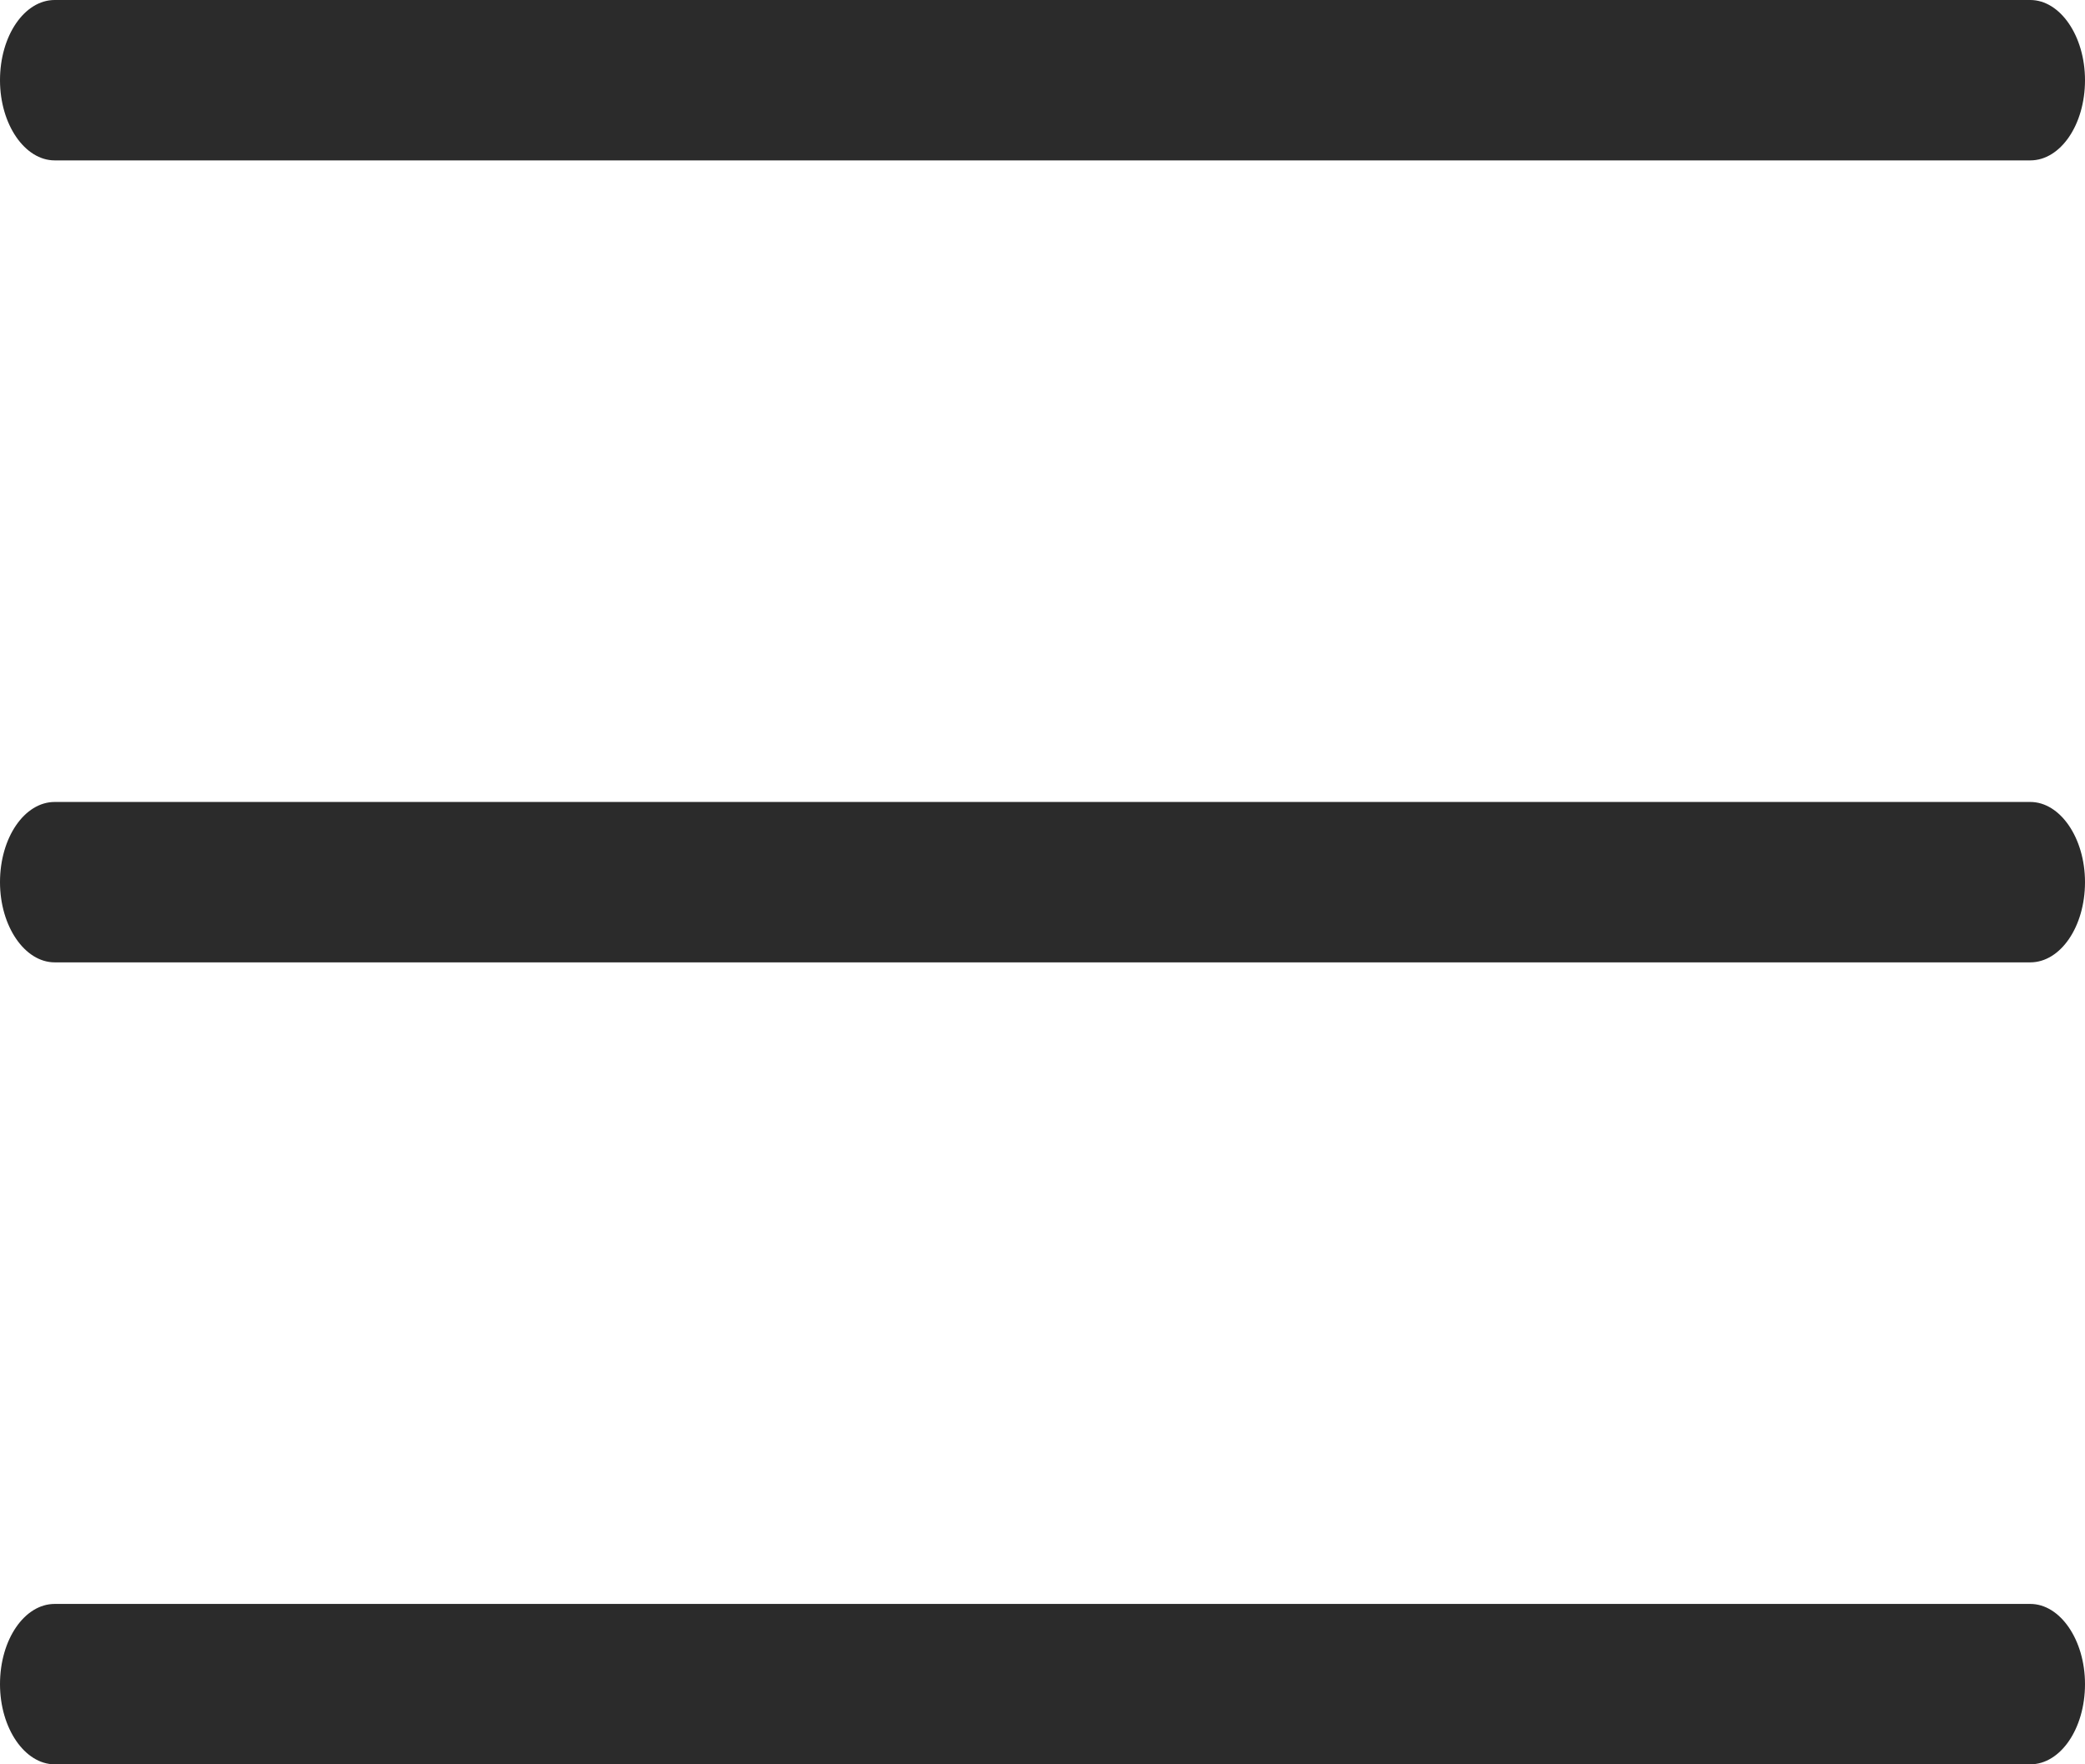 <?xml version="1.0" encoding="UTF-8" standalone="no"?>
<svg width="13px" height="11px" viewBox="0 0 13 11" version="1.1" xmlns="http://www.w3.org/2000/svg" xmlns:xlink="http://www.w3.org/1999/xlink">
    <!-- Generator: Sketch 3.8.3 (29802) - http://www.bohemiancoding.com/sketch -->
    <title>editor-list-view-hambuger-menu-outline-stroke</title>
    <desc>Created with Sketch.</desc>
    <defs></defs>
    <g id="Page-1" stroke="none" stroke-width="1" fill="none" fill-rule="evenodd">
        <g id="hamburger3" fill="#2B2B2B">
            <g id="miu">
                <g id="Artboard-1">
                    <path d="M0.341,0 C0.153,0 0,0.222 0,0.5 C0,0.776 0.155,1 0.341,1 L12.659,1 C12.847,1 13,0.778 13,0.5 C13,0.224 12.845,0 12.659,0 L0.341,0 L0.341,0 L0.341,0 Z M0.341,5 C0.153,5 0,5.222 0,5.5 C0,5.776 0.155,6 0.341,6 L12.659,6 C12.847,6 13,5.778 13,5.5 C13,5.224 12.845,5 12.659,5 L0.341,5 L0.341,5 L0.341,5 Z M0.341,10 C0.153,10 0,10.222 0,10.5 C0,10.776 0.155,11 0.341,11 L12.659,11 C12.847,11 13,10.778 13,10.5 C13,10.224 12.845,10 12.659,10 L0.341,10 L0.341,10 L0.341,10 Z" id="editor-list-view-hambuger-menu-outline-stroke"></path>
                </g>
            </g>
        </g>
    </g>
</svg>
